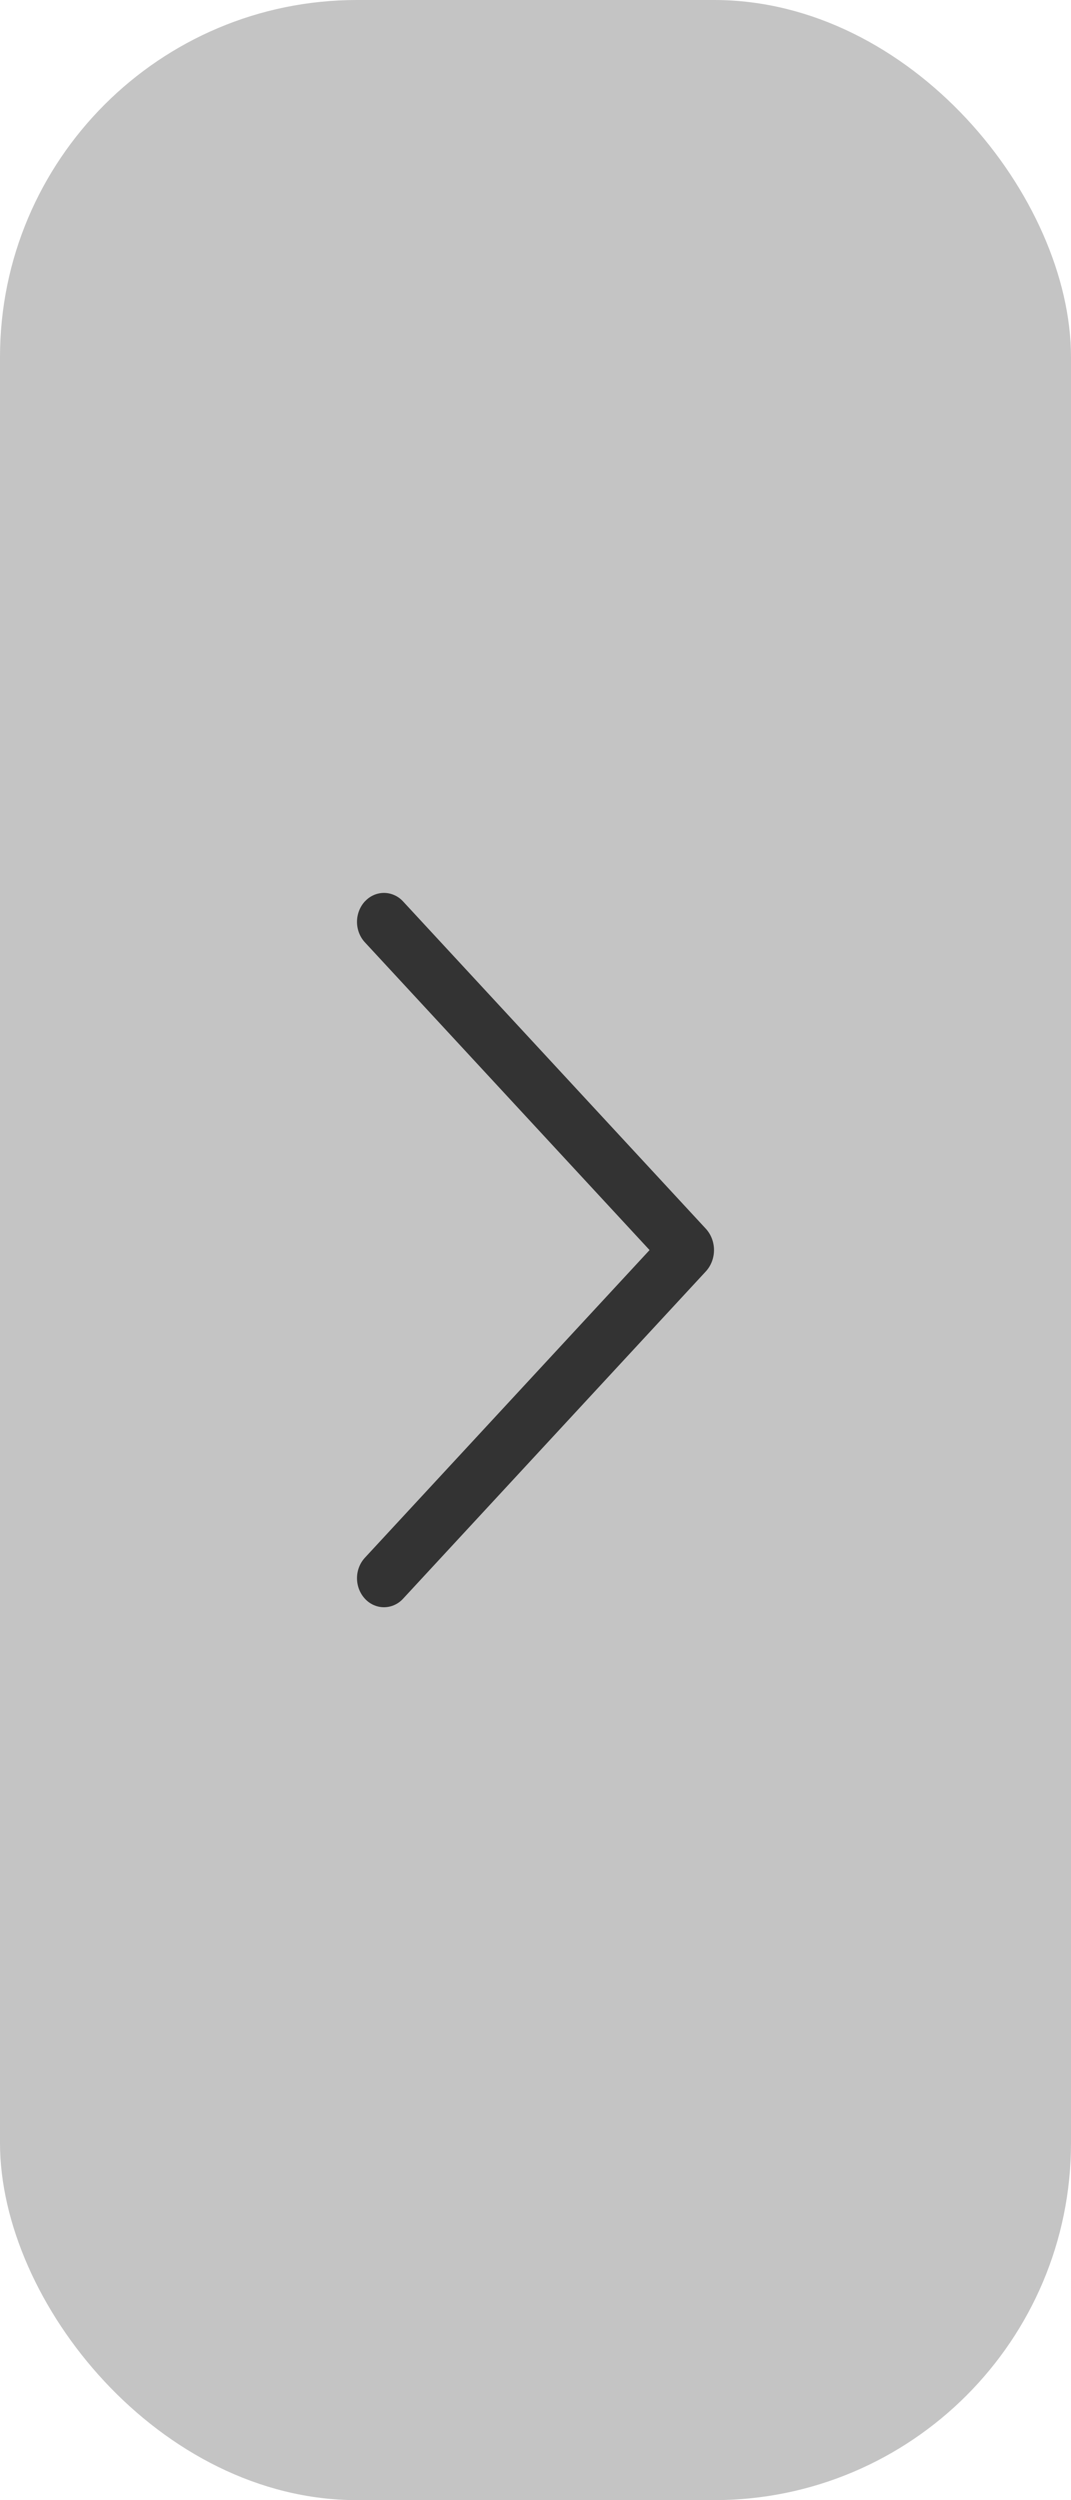 <svg width="30" height="70" viewBox="0 0 30 70" fill="none" xmlns="http://www.w3.org/2000/svg">
<rect width="30" height="70" rx="10" fill="#C4C4C4"/>
<path d="M10.223 25.235C10.08 25.389 10 25.596 10 25.811C10 26.026 10.08 26.233 10.223 26.386L18.195 35L10.223 43.612C10.08 43.766 10 43.972 10 44.187C10 44.403 10.08 44.609 10.223 44.763C10.292 44.838 10.375 44.898 10.466 44.938C10.558 44.979 10.656 45 10.756 45C10.855 45 10.954 44.979 11.045 44.938C11.137 44.898 11.22 44.838 11.289 44.763L19.768 35.601C19.917 35.441 20 35.225 20 35C20 34.775 19.917 34.559 19.768 34.399L11.289 25.237C11.22 25.162 11.137 25.102 11.045 25.062C10.954 25.021 10.855 25 10.756 25C10.656 25 10.558 25.021 10.466 25.062C10.375 25.102 10.292 25.162 10.223 25.237V25.235Z" fill="#333333"/>
</svg>
